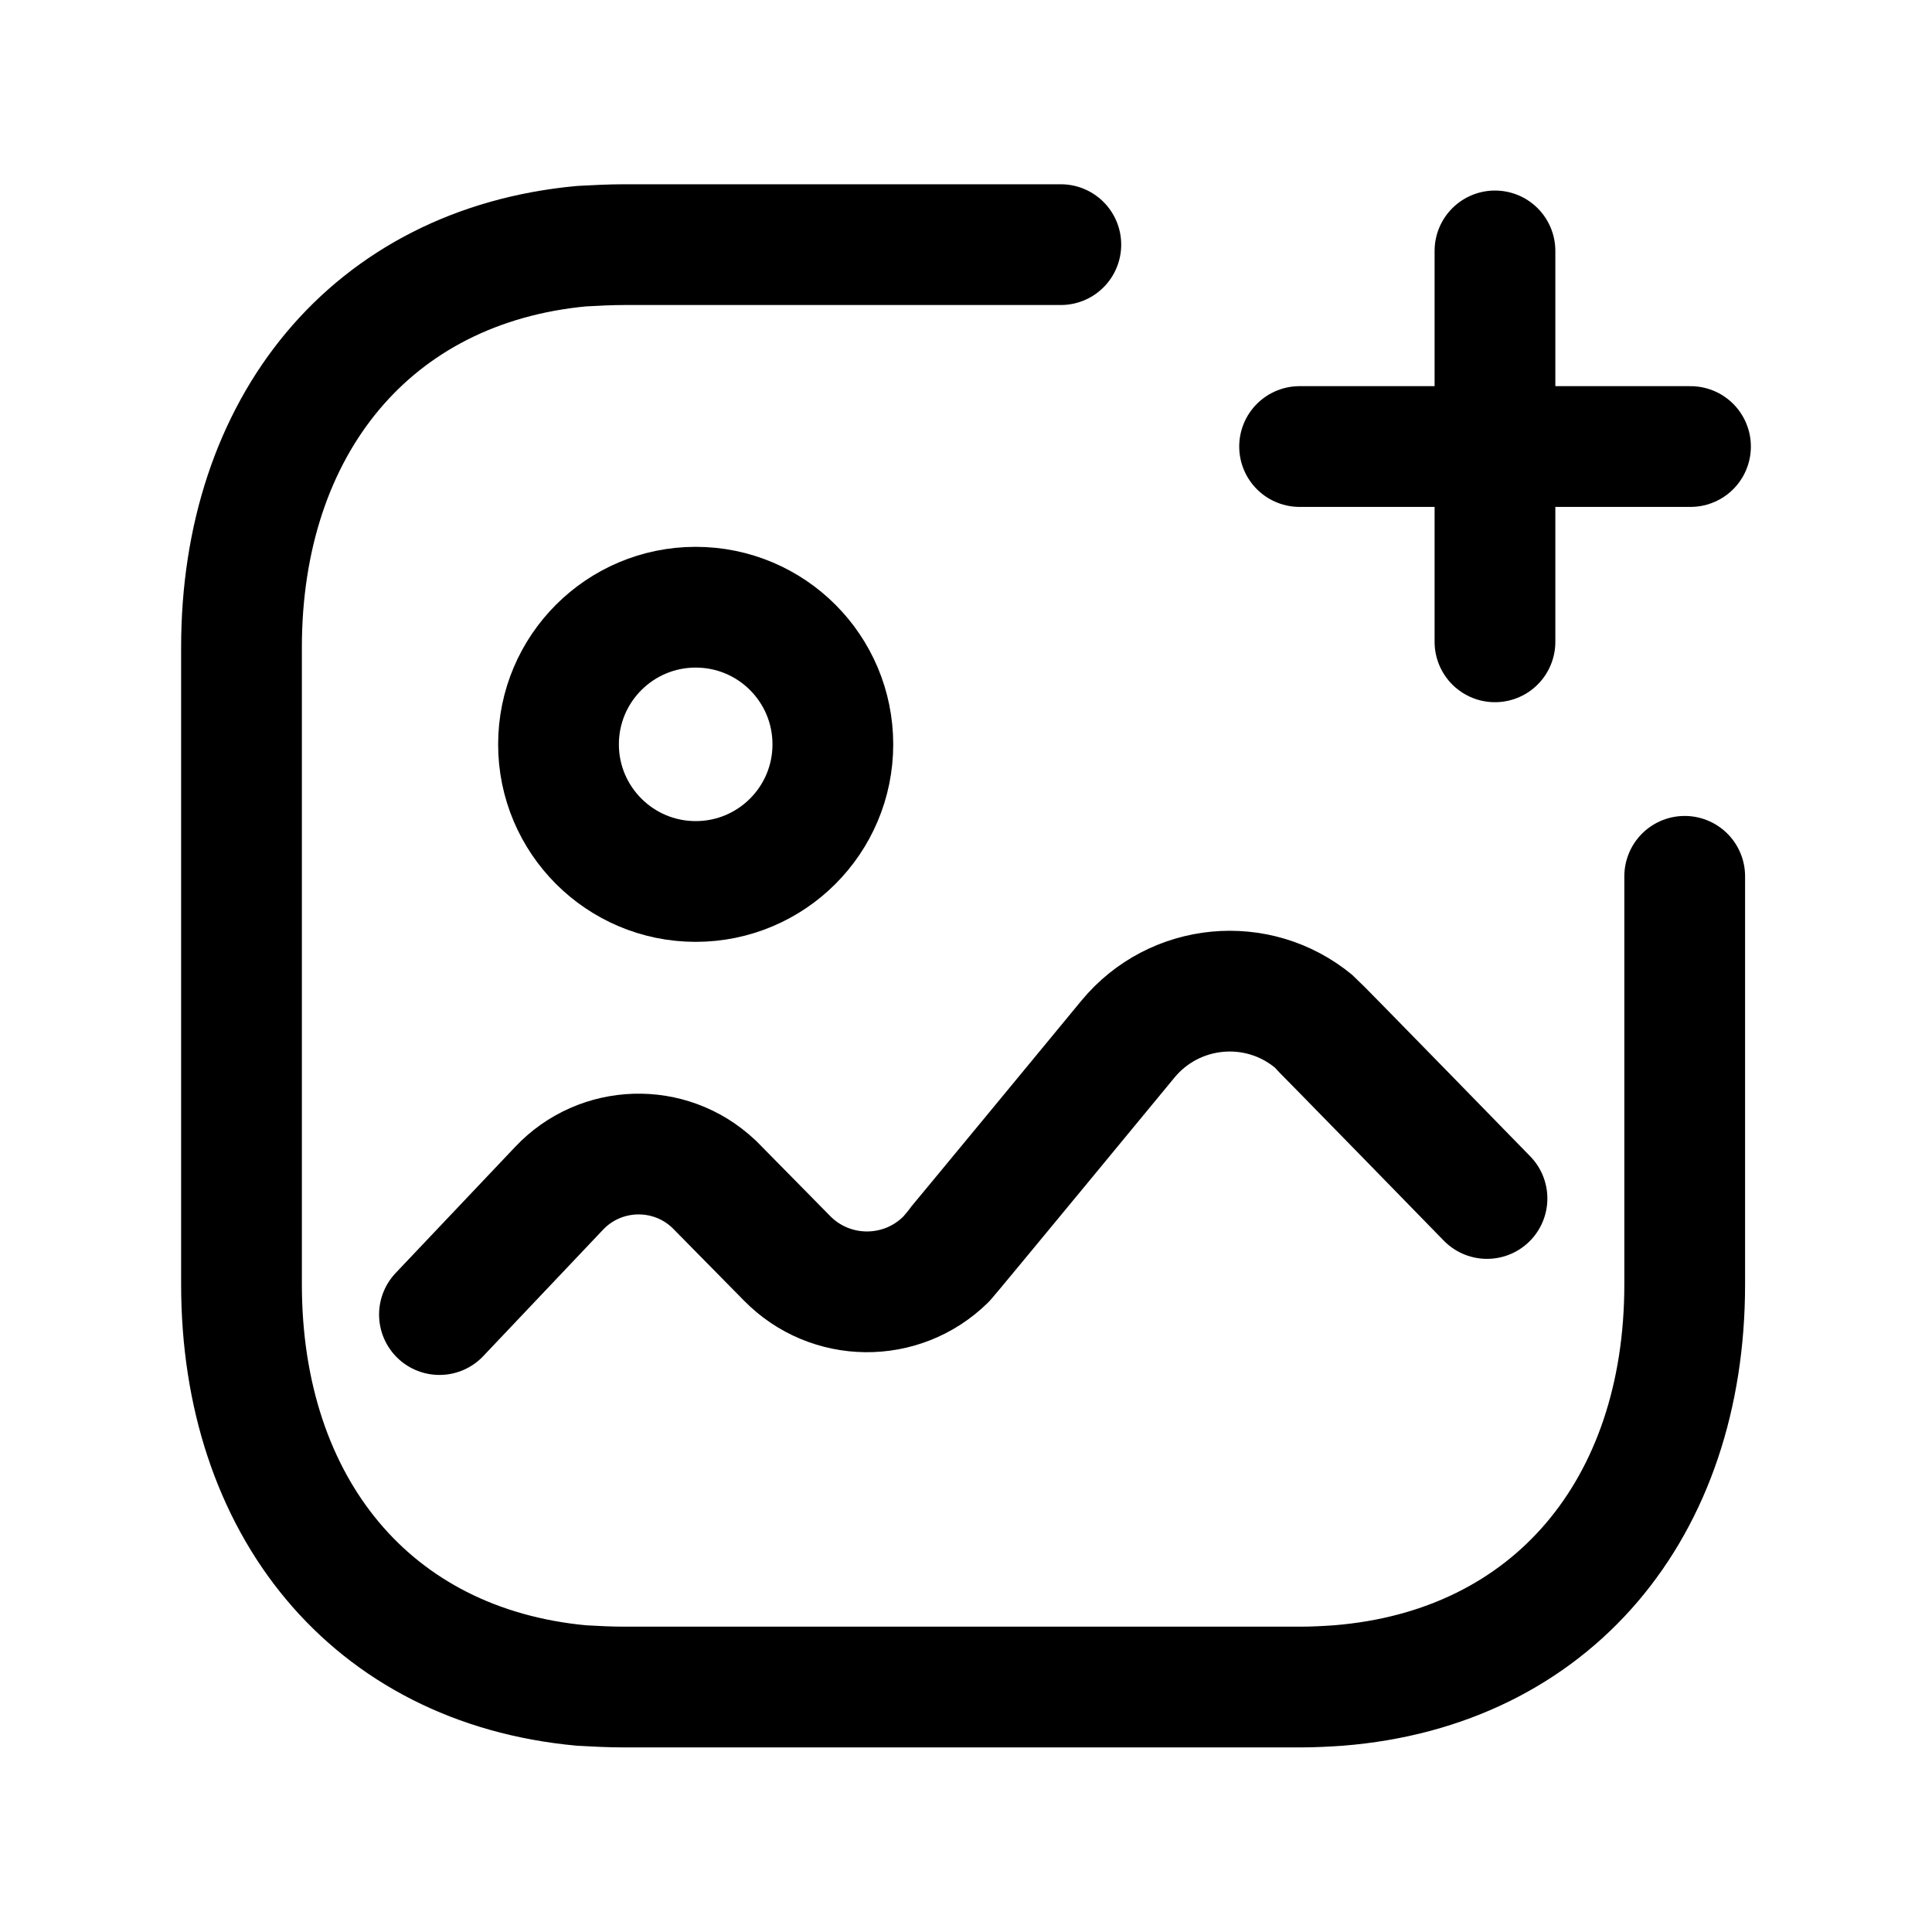 <svg width="24" height="24" viewBox="0 0 24 24" fill="none" xmlns="http://www.w3.org/2000/svg">
<path d="M13.178 3.039H13.149H7.759C7.574 3.039 7.399 3.049 7.224 3.058C4.612 3.302 3 5.293 3 8.041V15.956C3 18.704 4.602 20.695 7.224 20.938C7.399 20.948 7.574 20.957 7.759 20.957H16.159C16.315 20.957 16.479 20.948 16.626 20.938C19.286 20.725 20.928 18.734 20.928 15.956V10.886" stroke="black" stroke-width="1.5" stroke-linecap="round" stroke-linejoin="round"/>
<path d="M5.459 16.33L6.943 14.764C7.457 14.217 8.318 14.191 8.864 14.705C8.865 14.705 8.865 14.705 8.866 14.706L9.776 15.63C10.314 16.179 11.196 16.188 11.745 15.649C11.781 15.614 14.011 12.909 14.011 12.909C14.587 12.211 15.619 12.111 16.317 12.686V12.686C16.364 12.725 18.472 14.888 18.472 14.888" stroke="black" stroke-width="1.5" stroke-linecap="round" stroke-linejoin="round"/>
<path fill-rule="evenodd" clip-rule="evenodd" d="M10.346 9.247C10.346 10.187 9.584 10.95 8.642 10.95C7.702 10.95 6.938 10.187 6.938 9.247C6.938 8.305 7.702 7.543 8.642 7.543C9.584 7.543 10.346 8.305 10.346 9.247Z" stroke="black" stroke-width="1.5" stroke-linecap="round" stroke-linejoin="round"/>
<path d="M18.571 3.117V7.973" stroke="black" stroke-width="1.5" stroke-linecap="round" stroke-linejoin="round"/>
<path d="M21 5.547H16.144" stroke="black" stroke-width="1.5" stroke-linecap="round" stroke-linejoin="round"/>
</svg>